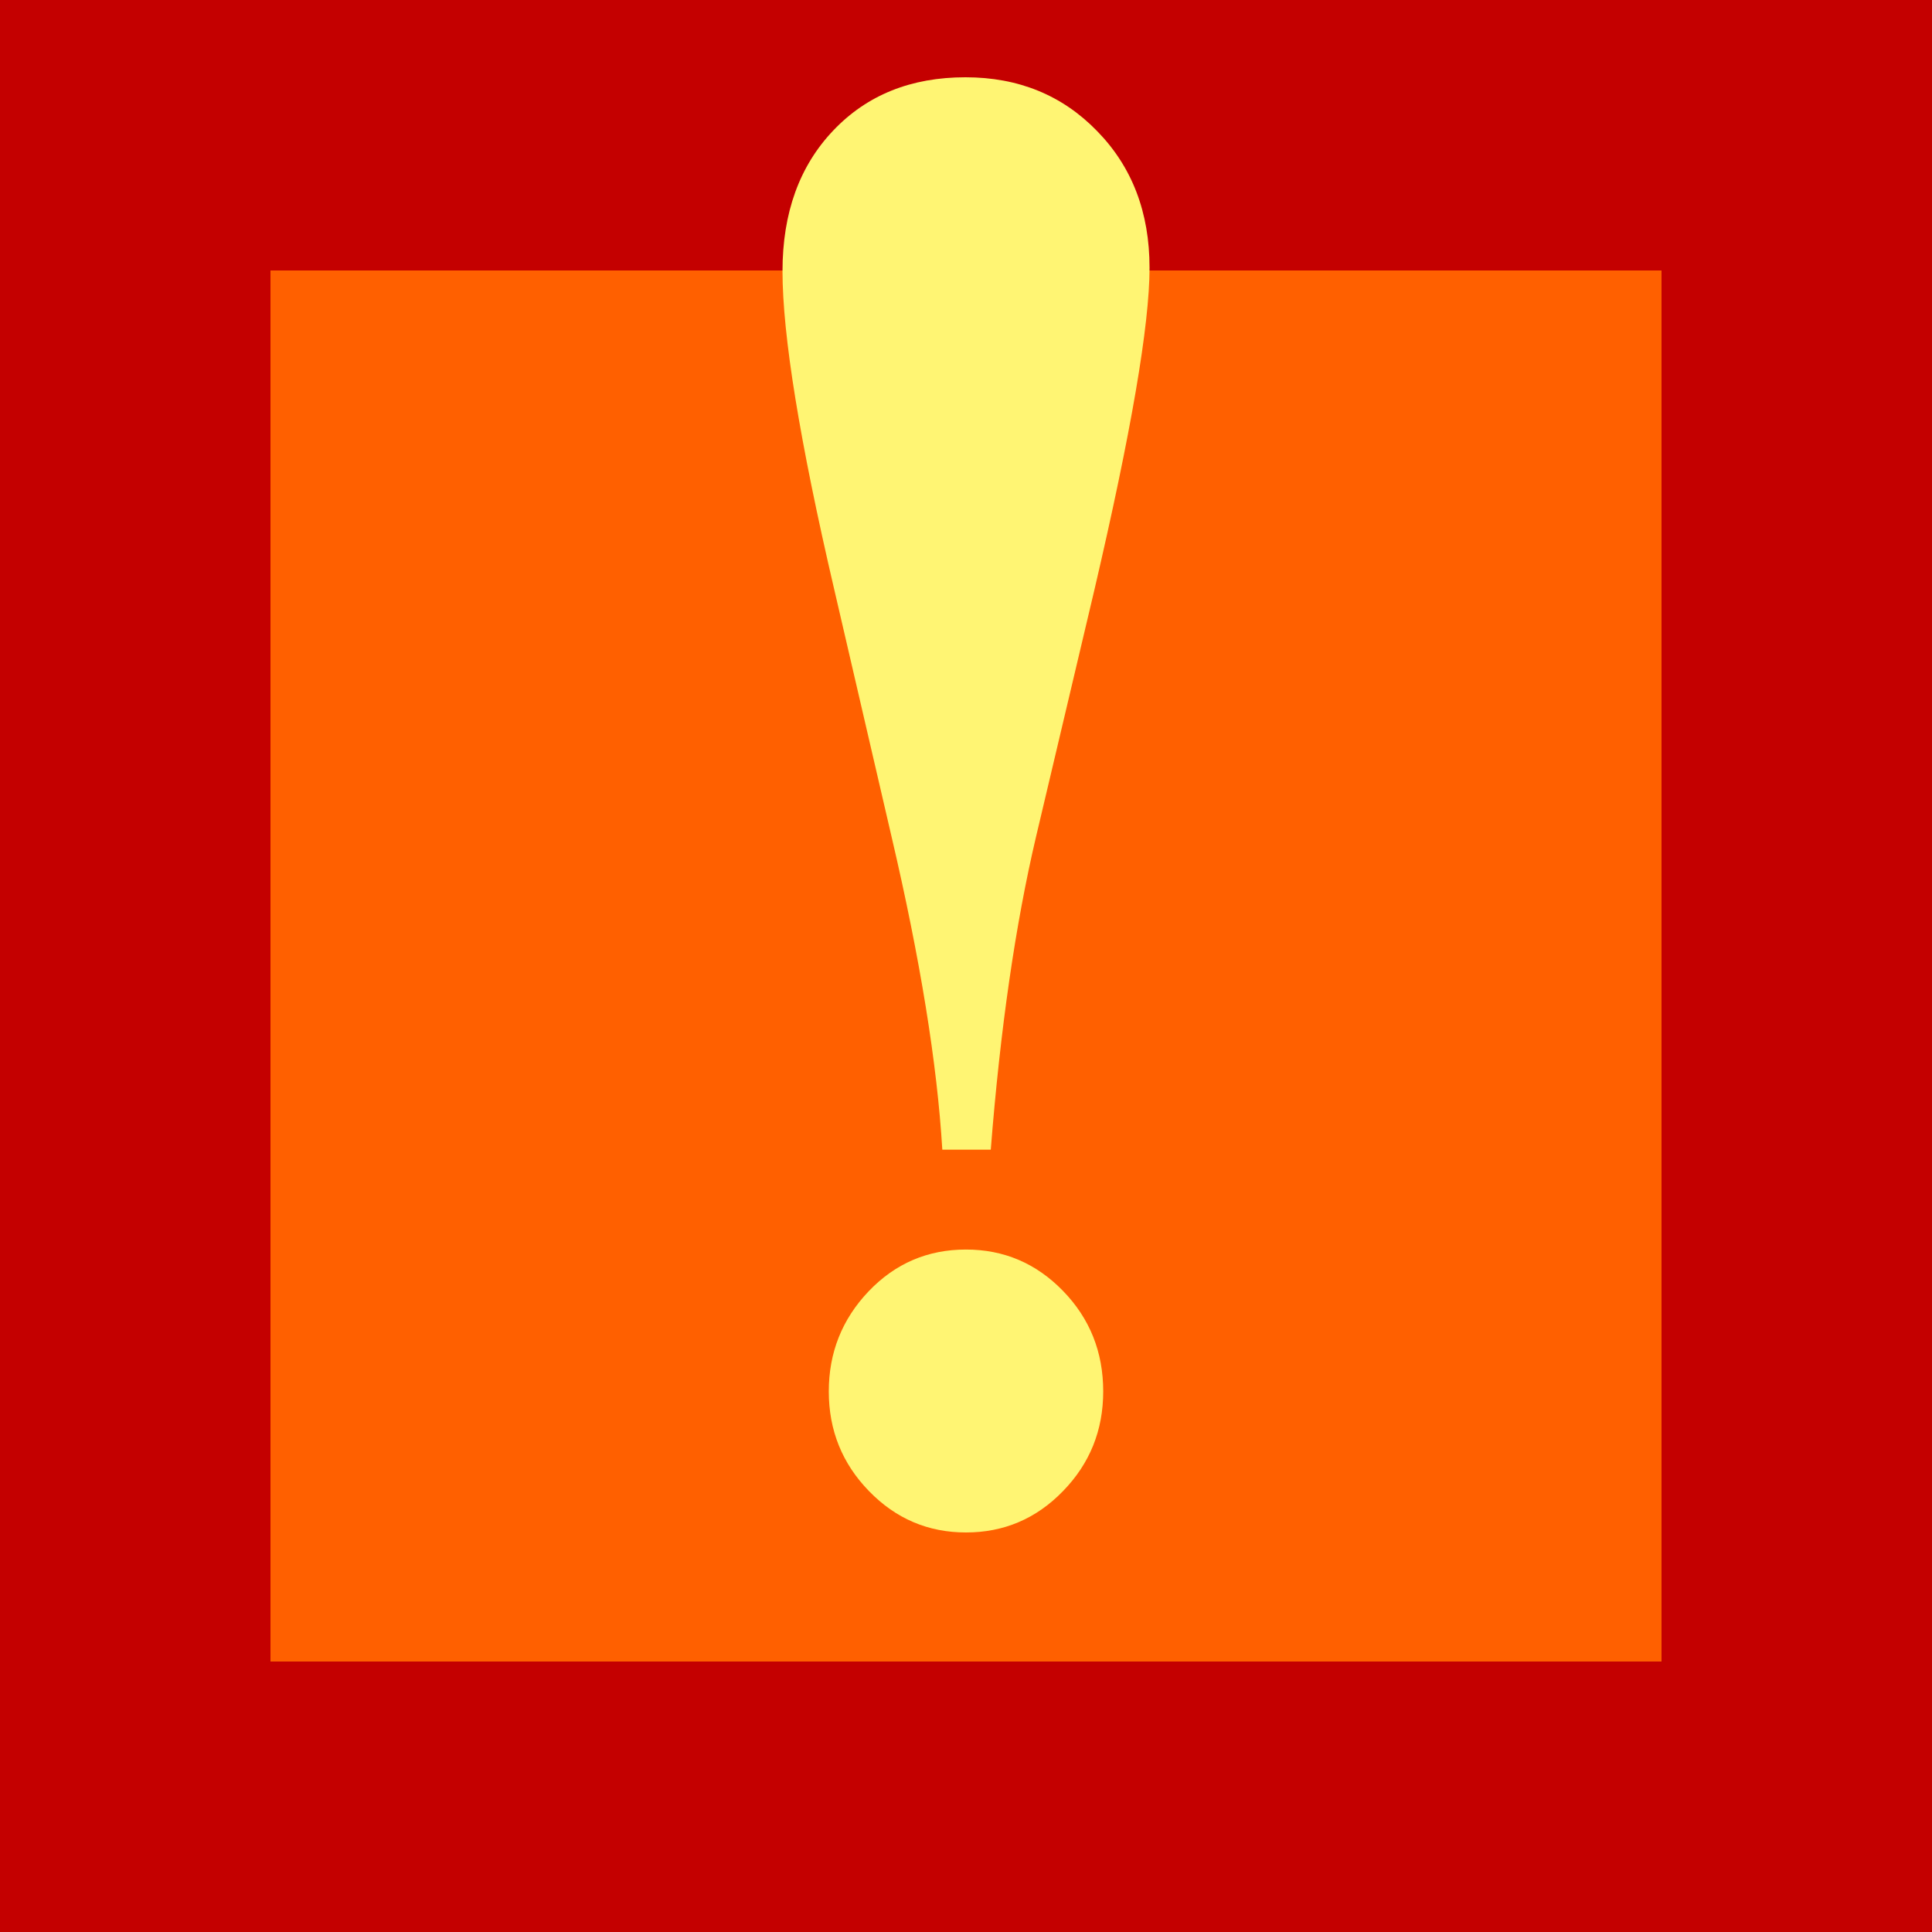 <?xml version="1.0" encoding="utf-8"?>
<!-- Generator: Adobe Illustrator 14.0.0, SVG Export Plug-In . SVG Version: 6.00 Build 43363)  -->
<!DOCTYPE svg PUBLIC "-//W3C//DTD SVG 1.1//EN" "http://www.w3.org/Graphics/SVG/1.1/DTD/svg11.dtd">
<svg version="1.1" id="Layer_1" xmlns="http://www.w3.org/2000/svg" xmlns:xlink="http://www.w3.org/1999/xlink" x="0px" y="0px"
	 width="50px" height="50px" viewBox="0 0 50 50" enable-background="new 0 0 50 50" xml:space="preserve">
<rect x="0" y="0" width="50" height="50" fill="#333333" stroke="none"/>
<g>
	<g>
		<rect x="3.5" y="3.5" fill="#FF6000" width="43" height="43"/>
		<path fill="#C40000" d="M43,7v36H7V7H43 M50,0H0v50h50V0L50,0z"/>
	</g>
	<g>
		<path fill="#FFF573" d="M25.641,29.754h-1.254c-0.134-2.231-0.571-4.928-1.313-8.098l-1.483-6.396
			c-0.894-3.833-1.34-6.582-1.34-8.243c0-1.507,0.438-2.719,1.313-3.639C22.438,2.458,23.578,2,24.986,2
			c1.37,0,2.508,0.464,3.409,1.394C29.301,4.321,29.75,5.5,29.75,6.929c0,1.486-0.477,4.265-1.426,8.332l-1.512,6.396
			C26.279,23.925,25.887,26.625,25.641,29.754z"/>
		<path fill="#FFF573" d="M24.999,32.338c0.979,0,1.817,0.355,2.511,1.07c0.695,0.715,1.041,1.582,1.041,2.602
			c0,1.006-0.346,1.867-1.041,2.58c-0.693,0.715-1.531,1.07-2.511,1.07c-0.977,0-1.814-0.355-2.509-1.07
			c-0.694-0.713-1.041-1.574-1.041-2.58c0-1.004,0.343-1.867,1.03-2.59C23.167,32.699,24.007,32.338,24.999,32.338z"/>
	</g>
</g>
</svg>
